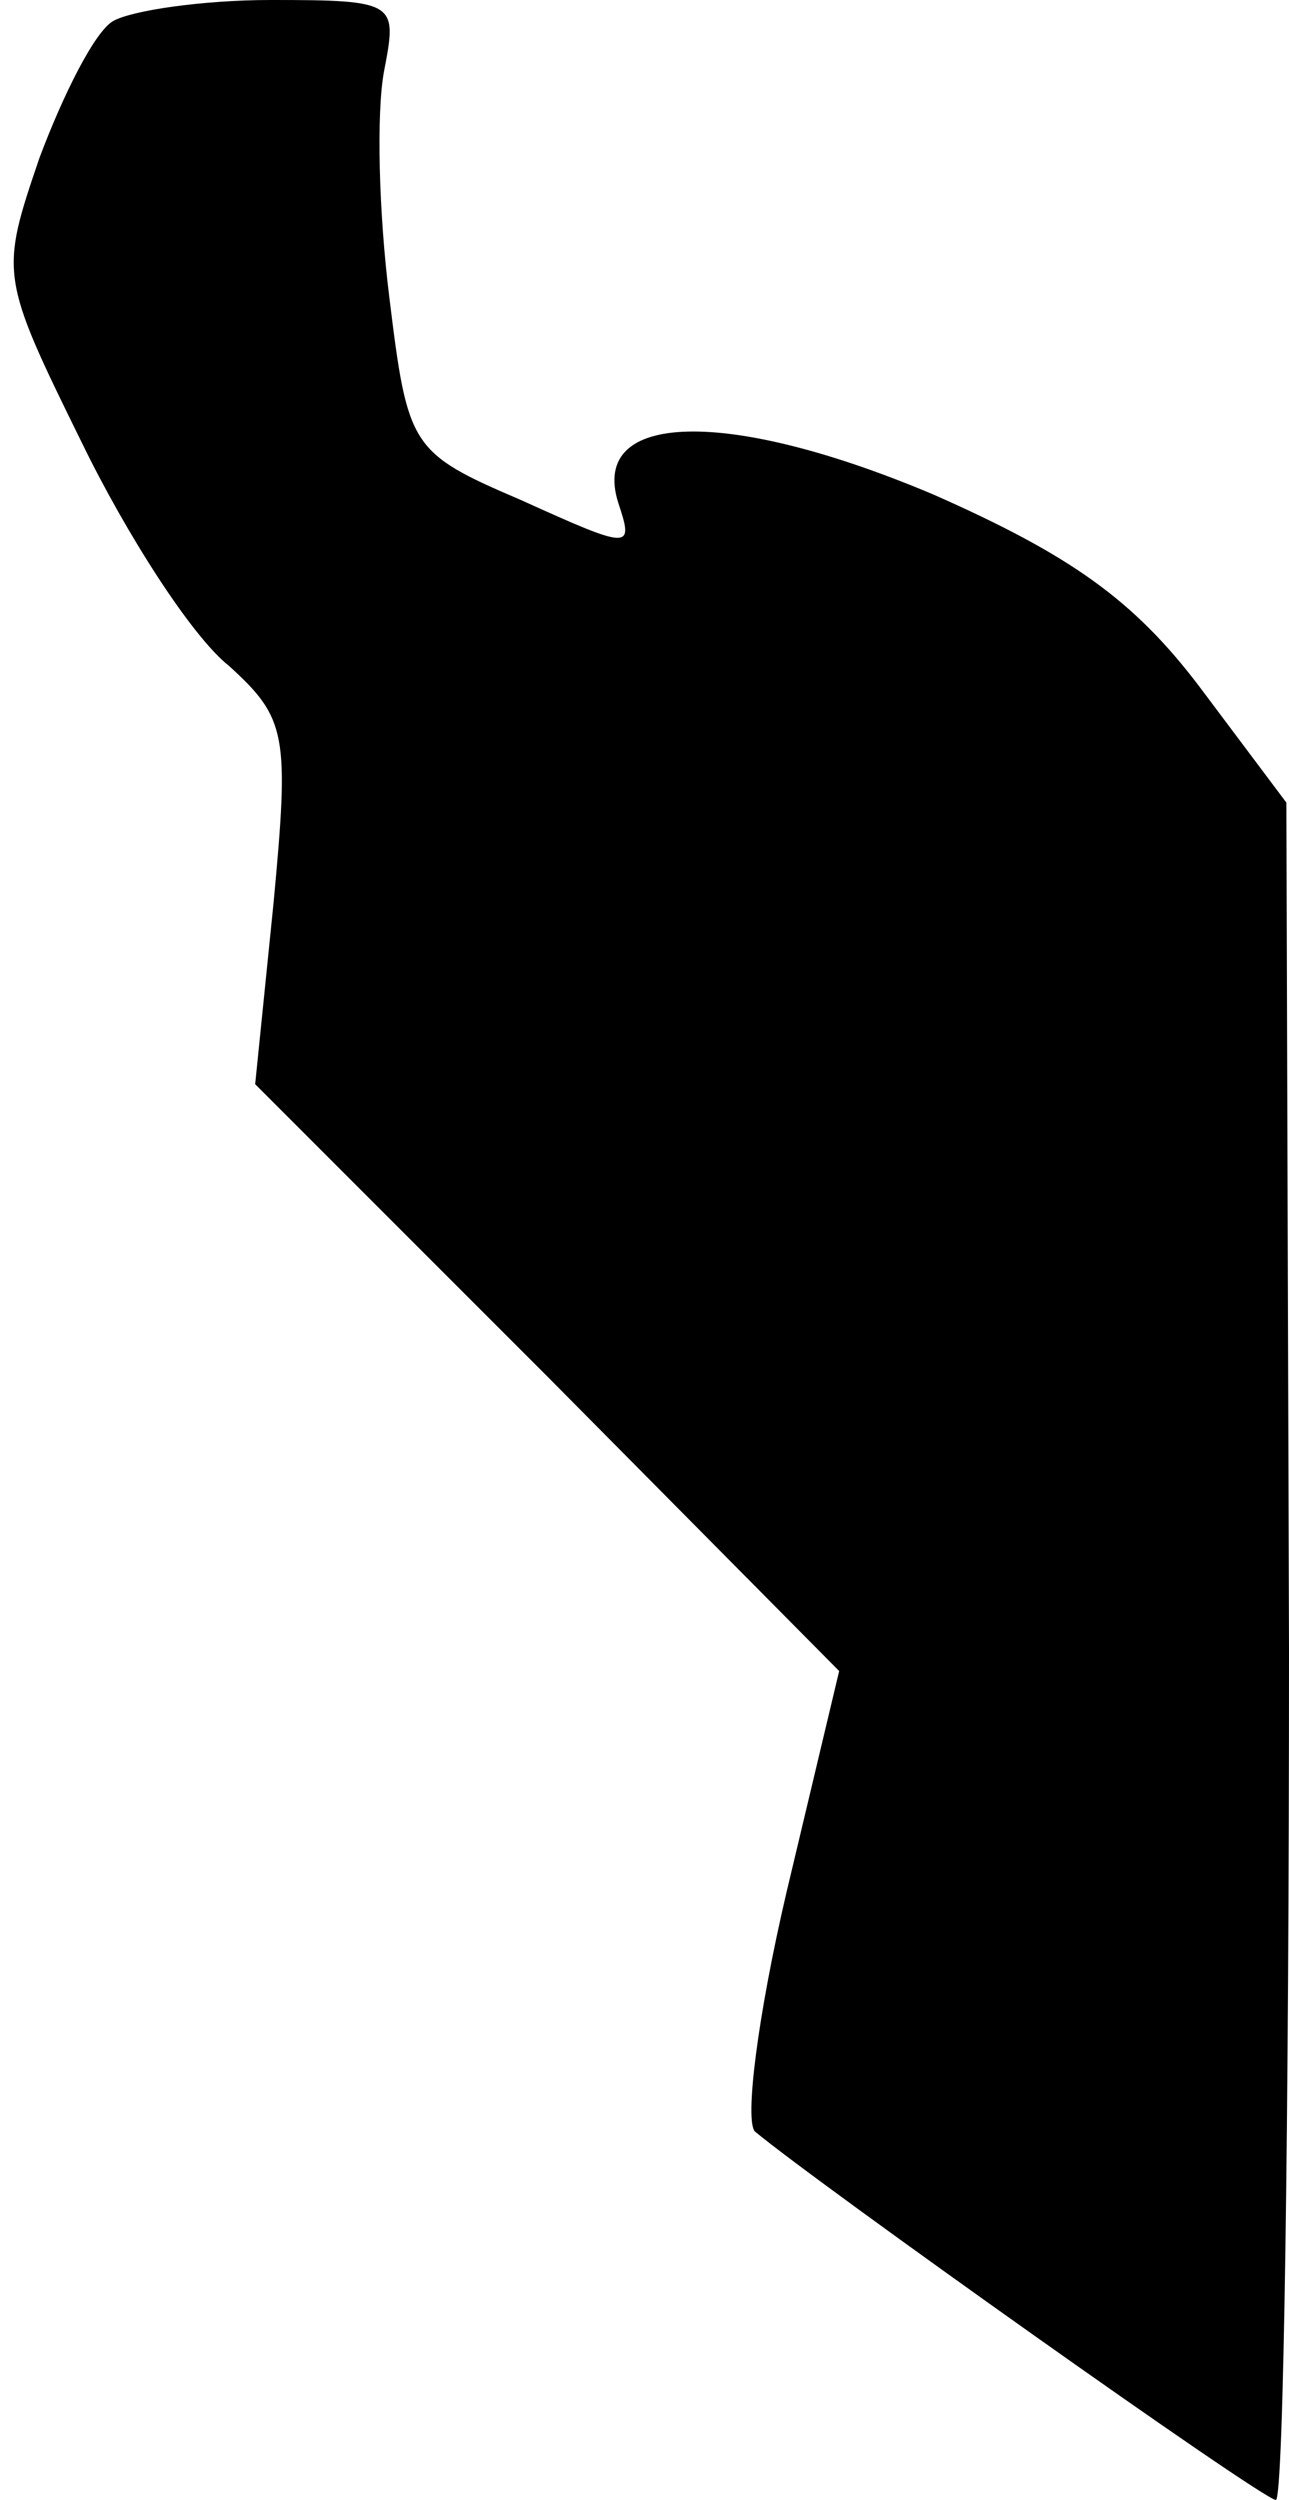 <?xml version="1.0" standalone="no"?>
<!DOCTYPE svg PUBLIC "-//W3C//DTD SVG 20010904//EN"
 "http://www.w3.org/TR/2001/REC-SVG-20010904/DTD/svg10.dtd">
<svg version="1.0" xmlns="http://www.w3.org/2000/svg"
 width="49pt" height="95pt" viewBox="0 0 49 95"
 preserveAspectRatio="xMidYMid meet">
<g transform="translate(0,95) scale(0.1,-0.1)"
fill="#000000" stroke="none">
<path fill="#000000" stroke="none" d="M43 942 c-7 -4 -19 -28 -28 -52 -15
-44 -15 -45 16 -108 17 -35 42 -74 56 -85 22 -20 23 -26 17 -90 l-7 -69 111
-111 111 -112 -20 -84 c-11 -47 -16 -87 -12 -91 24 -20 193 -140 198 -140 3 0
5 145 5 323 l-1 322 -33 44 c-25 33 -49 50 -101 73 -78 33 -131 32 -120 -3 6
-18 5 -18 -37 1 -42 18 -43 20 -50 77 -4 32 -5 70 -2 86 5 26 5 27 -43 27 -26
0 -53 -4 -60 -8z"/>
</g>
</svg>
